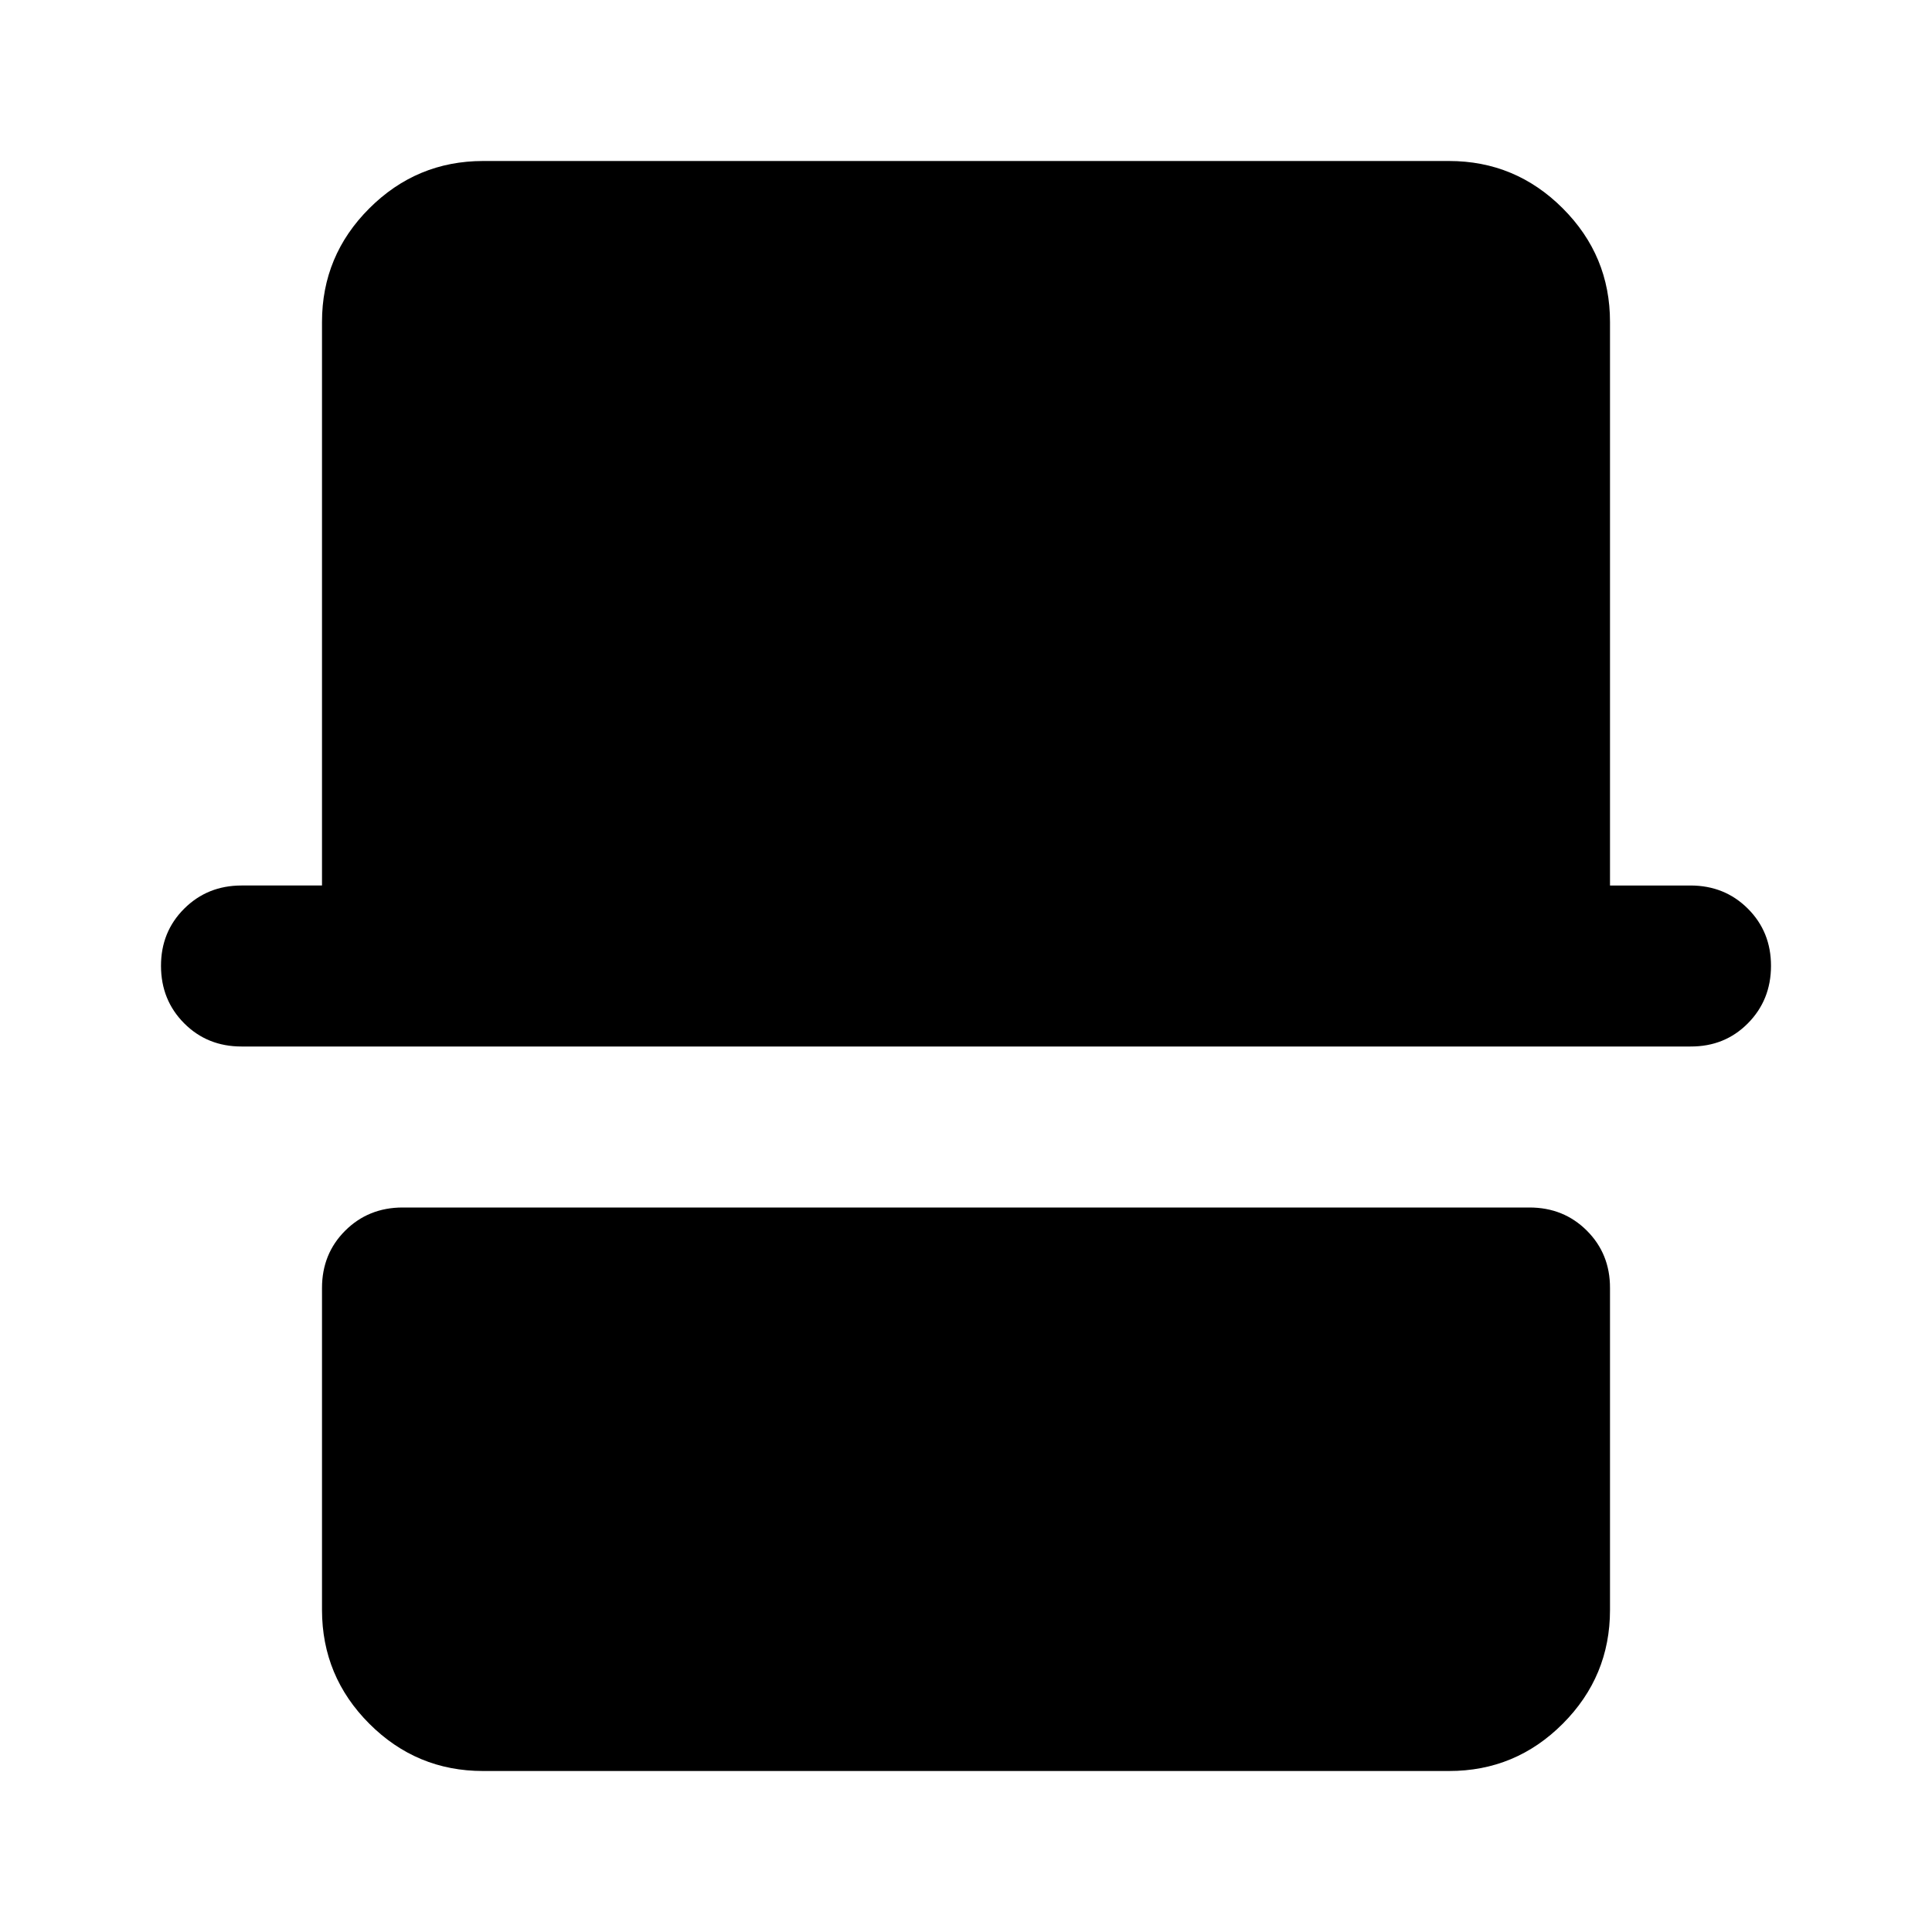 <svg xmlns="http://www.w3.org/2000/svg" xmlns:xlink="http://www.w3.org/1999/xlink" width="24" height="24" viewBox="0 0 24 24"><path fill="currentColor" d="M6 22q-.825 0-1.412-.587T4 20v-4q0-.425.288-.712T5 15h14q.425 0 .713.288T20 16v4q0 .825-.587 1.413T18 22zm-3-9q-.425 0-.712-.288T2 12t.288-.712T3 11h1V4q0-.825.588-1.412T6 2h12q.825 0 1.413.588T20 4v7h1q.425 0 .713.288T22 12t-.288.713T21 13z"/></svg>